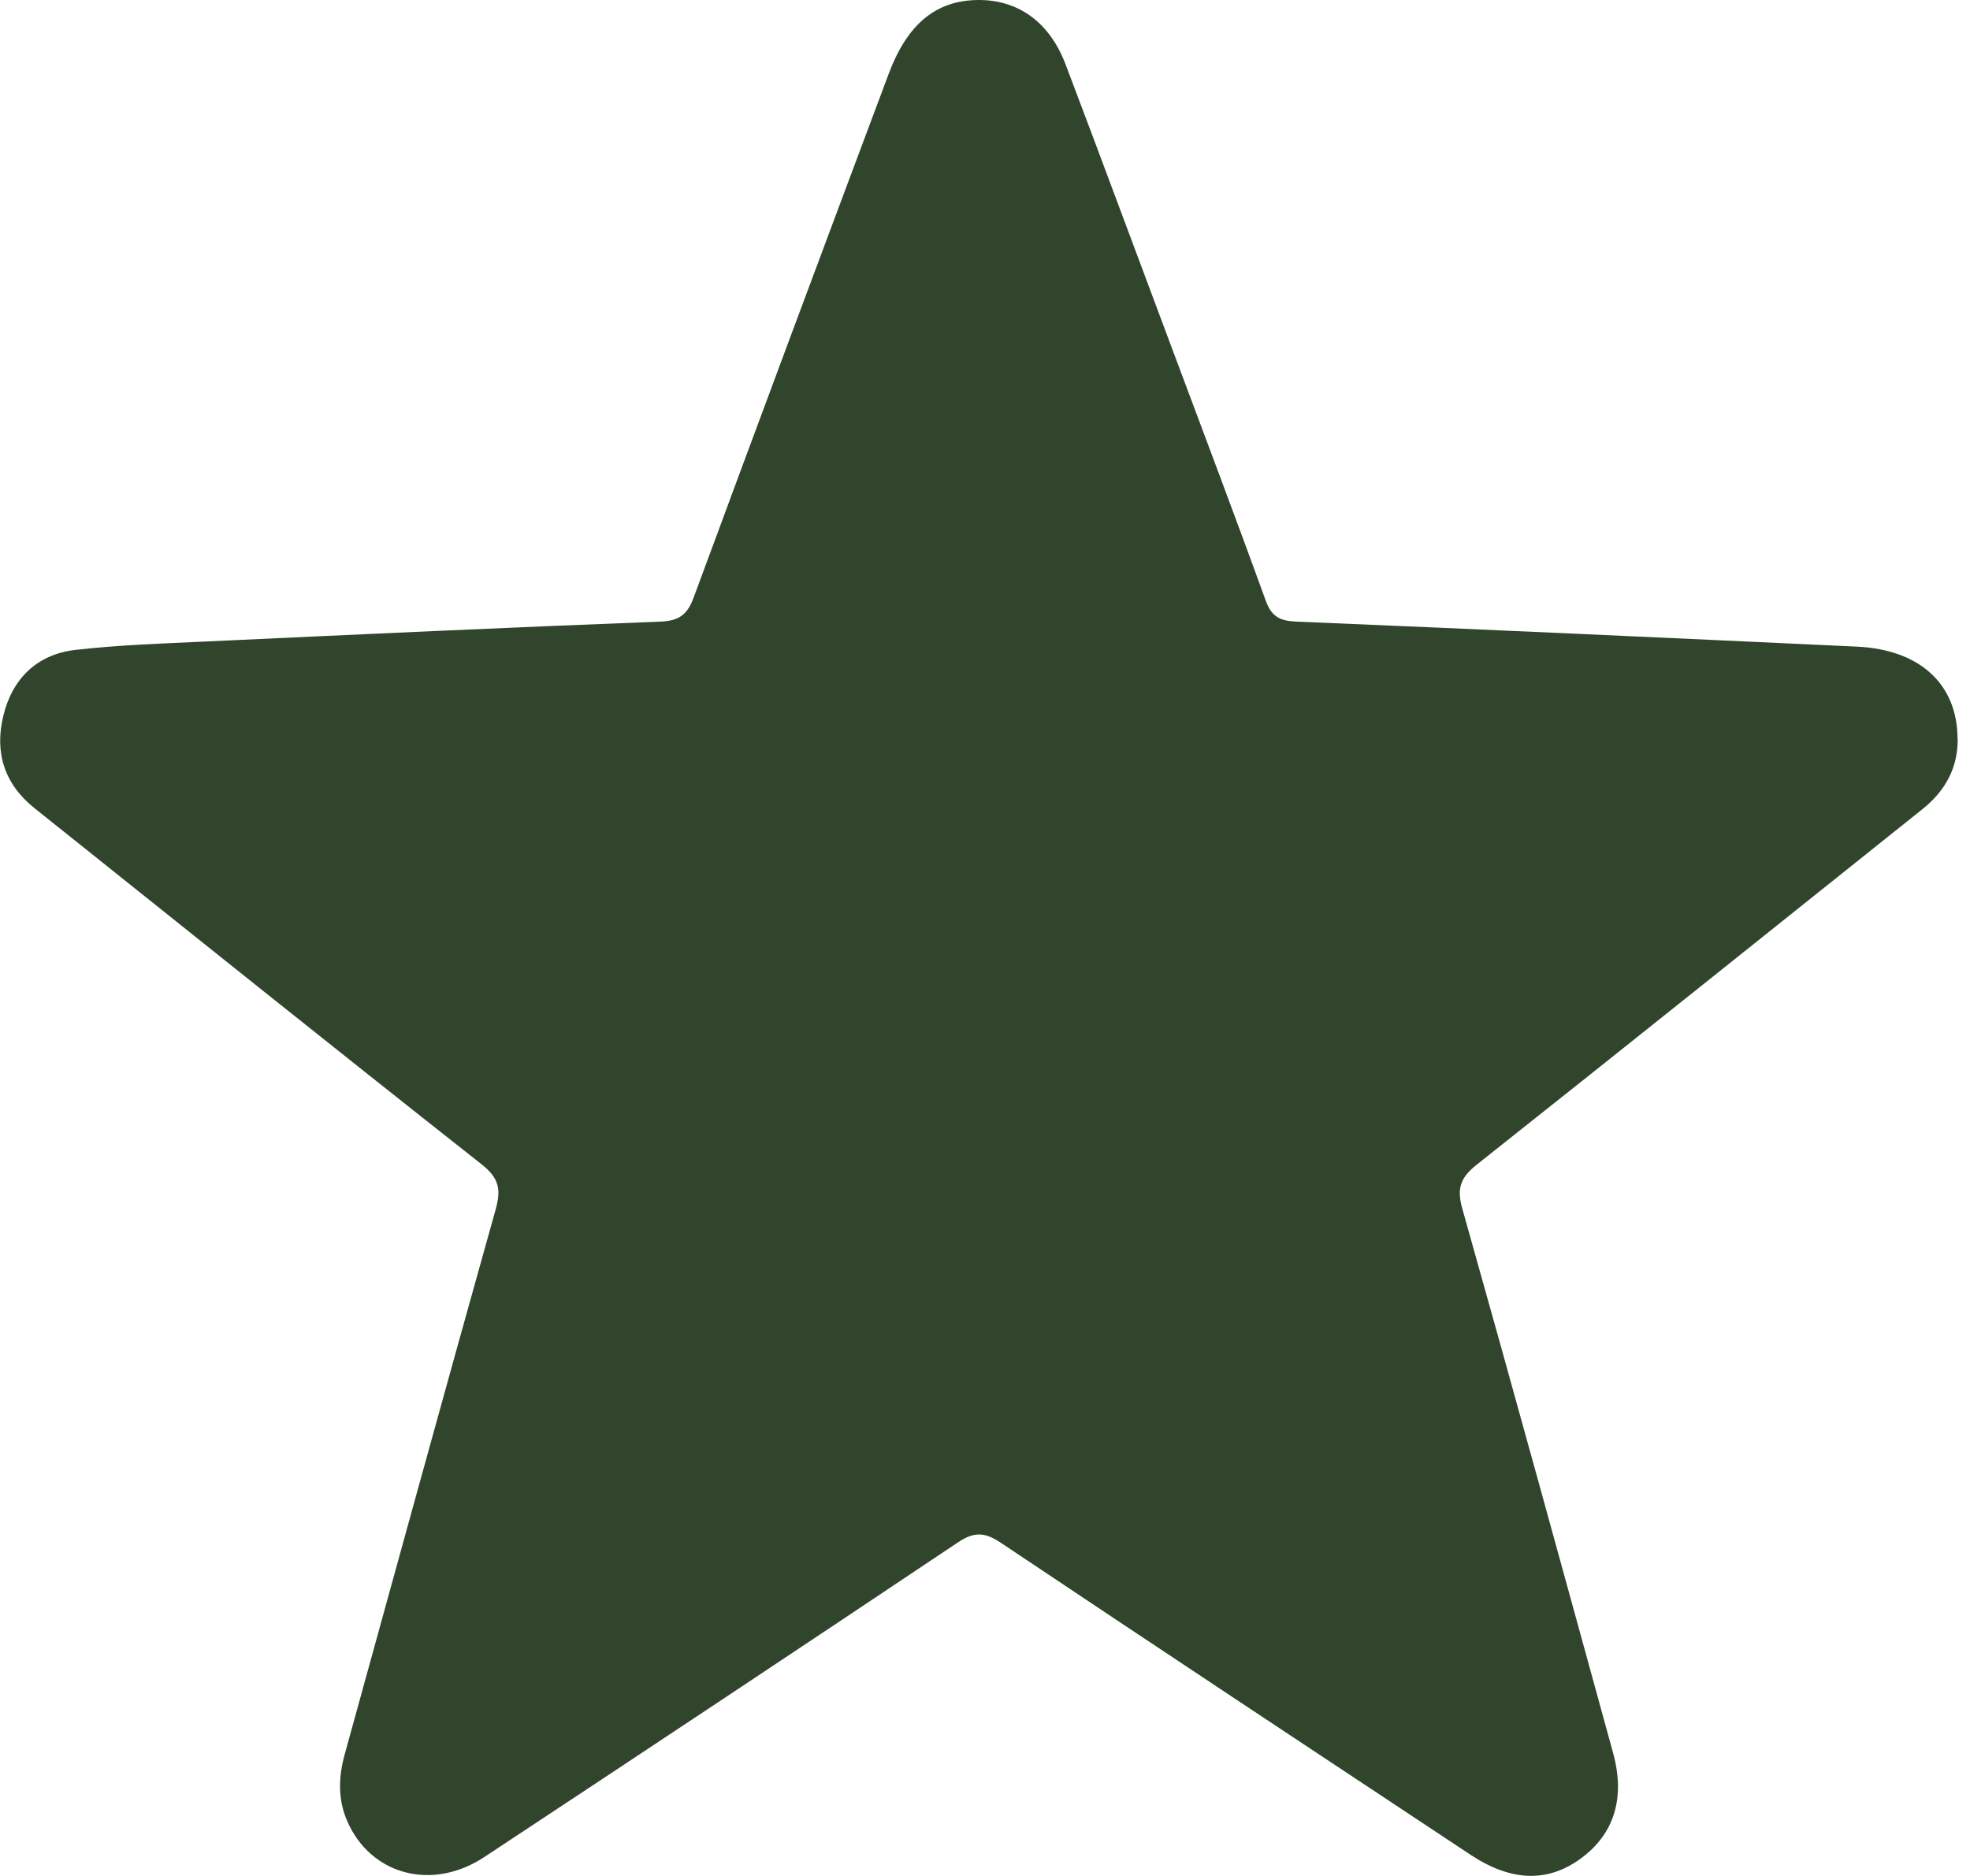 <svg width="21" height="20" viewBox="0 0 21 20" fill="none" xmlns="http://www.w3.org/2000/svg">
<g clipPath="url(#clip0_437_4463)">
<path d="M20.869 7.876C20.871 8.189 20.735 8.432 20.495 8.625C18.915 9.887 17.338 11.152 15.754 12.407C15.579 12.544 15.523 12.655 15.587 12.882C16.132 14.814 16.663 16.75 17.195 18.687C17.328 19.17 17.206 19.554 16.851 19.814C16.5 20.071 16.112 20.062 15.677 19.775C14.007 18.669 12.337 17.564 10.672 16.45C10.502 16.336 10.388 16.325 10.211 16.444C8.532 17.568 6.849 18.685 5.163 19.798C4.606 20.166 3.953 19.988 3.703 19.419C3.599 19.182 3.608 18.941 3.676 18.698C4.21 16.763 4.742 14.826 5.284 12.893C5.343 12.681 5.32 12.56 5.134 12.413C3.539 11.156 1.956 9.885 0.369 8.617C0.045 8.359 -0.06 8.02 0.036 7.629C0.132 7.235 0.394 6.977 0.801 6.929C1.263 6.876 1.729 6.861 2.195 6.839C3.811 6.764 5.427 6.689 7.043 6.627C7.243 6.619 7.329 6.549 7.396 6.366C8.082 4.508 8.775 2.651 9.47 0.796C9.671 0.253 9.979 0.004 10.427 3.17419e-05C10.85 -0.003 11.186 0.232 11.358 0.684C11.732 1.668 12.096 2.655 12.466 3.641C12.809 4.56 13.158 5.479 13.492 6.402C13.554 6.574 13.643 6.619 13.816 6.627C15.809 6.71 17.804 6.801 19.797 6.894C20.469 6.926 20.867 7.297 20.867 7.878L20.869 7.876Z" fill="#30452C"/>
</g>
<defs>
<clipPath id="clip0_437_4463">
<rect width="20.87" height="20" fill="white"/>
</clipPath>
</defs>
</svg>
